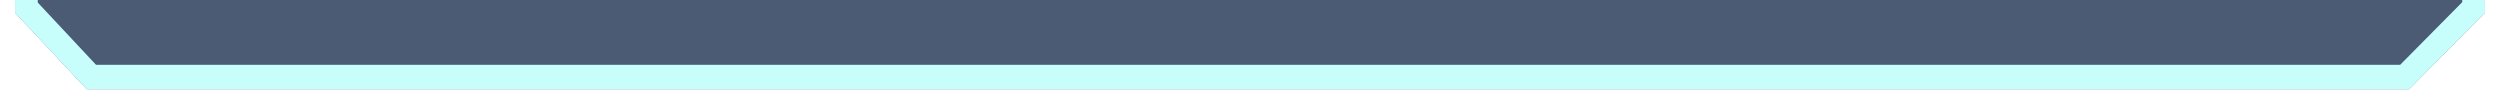 <svg width="332" height="14" viewBox="0 0 332 14" fill="none" xmlns="http://www.w3.org/2000/svg">
<g clip-path="url(#clip0_43_83)">
<path d="M330 0H2V1.687L11.51 11.846H319.936L330 1.687V0Z" fill="#001639" fill-opacity="0.7"/>
<g filter="url(#filter0_f_43_83)">
<path d="M5 -2.154H2V1.687L11.51 11.846H319.936L330 1.687V-2.154H327V0.287L318.749 8.615H12.745L5 0.341V-2.154Z" fill="#C7FEFC" fill-opacity="0.5"/>
</g>
<path d="M5 0H2V1.687L11.51 11.846H319.936L330 1.687V0H327V0.287L318.749 8.615H12.745L5 0.341V0Z" fill="#C7FEFC"/>
</g>
<defs>
<filter id="filter0_f_43_83" x="0" y="-4.154" width="332" height="18" filterUnits="userSpaceOnUse" color-interpolation-filters="sRGB">
<feFlood flood-opacity="0" result="BackgroundImageFix"/>
<feBlend mode="normal" in="SourceGraphic" in2="BackgroundImageFix" result="shape"/>
<feGaussianBlur stdDeviation="1" result="effect1_foregroundBlur_43_83"/>
</filter>
<clipPath id="clip0_43_83">
<rect width="332" height="14" fill="white"/>
</clipPath>
</defs>
</svg>
